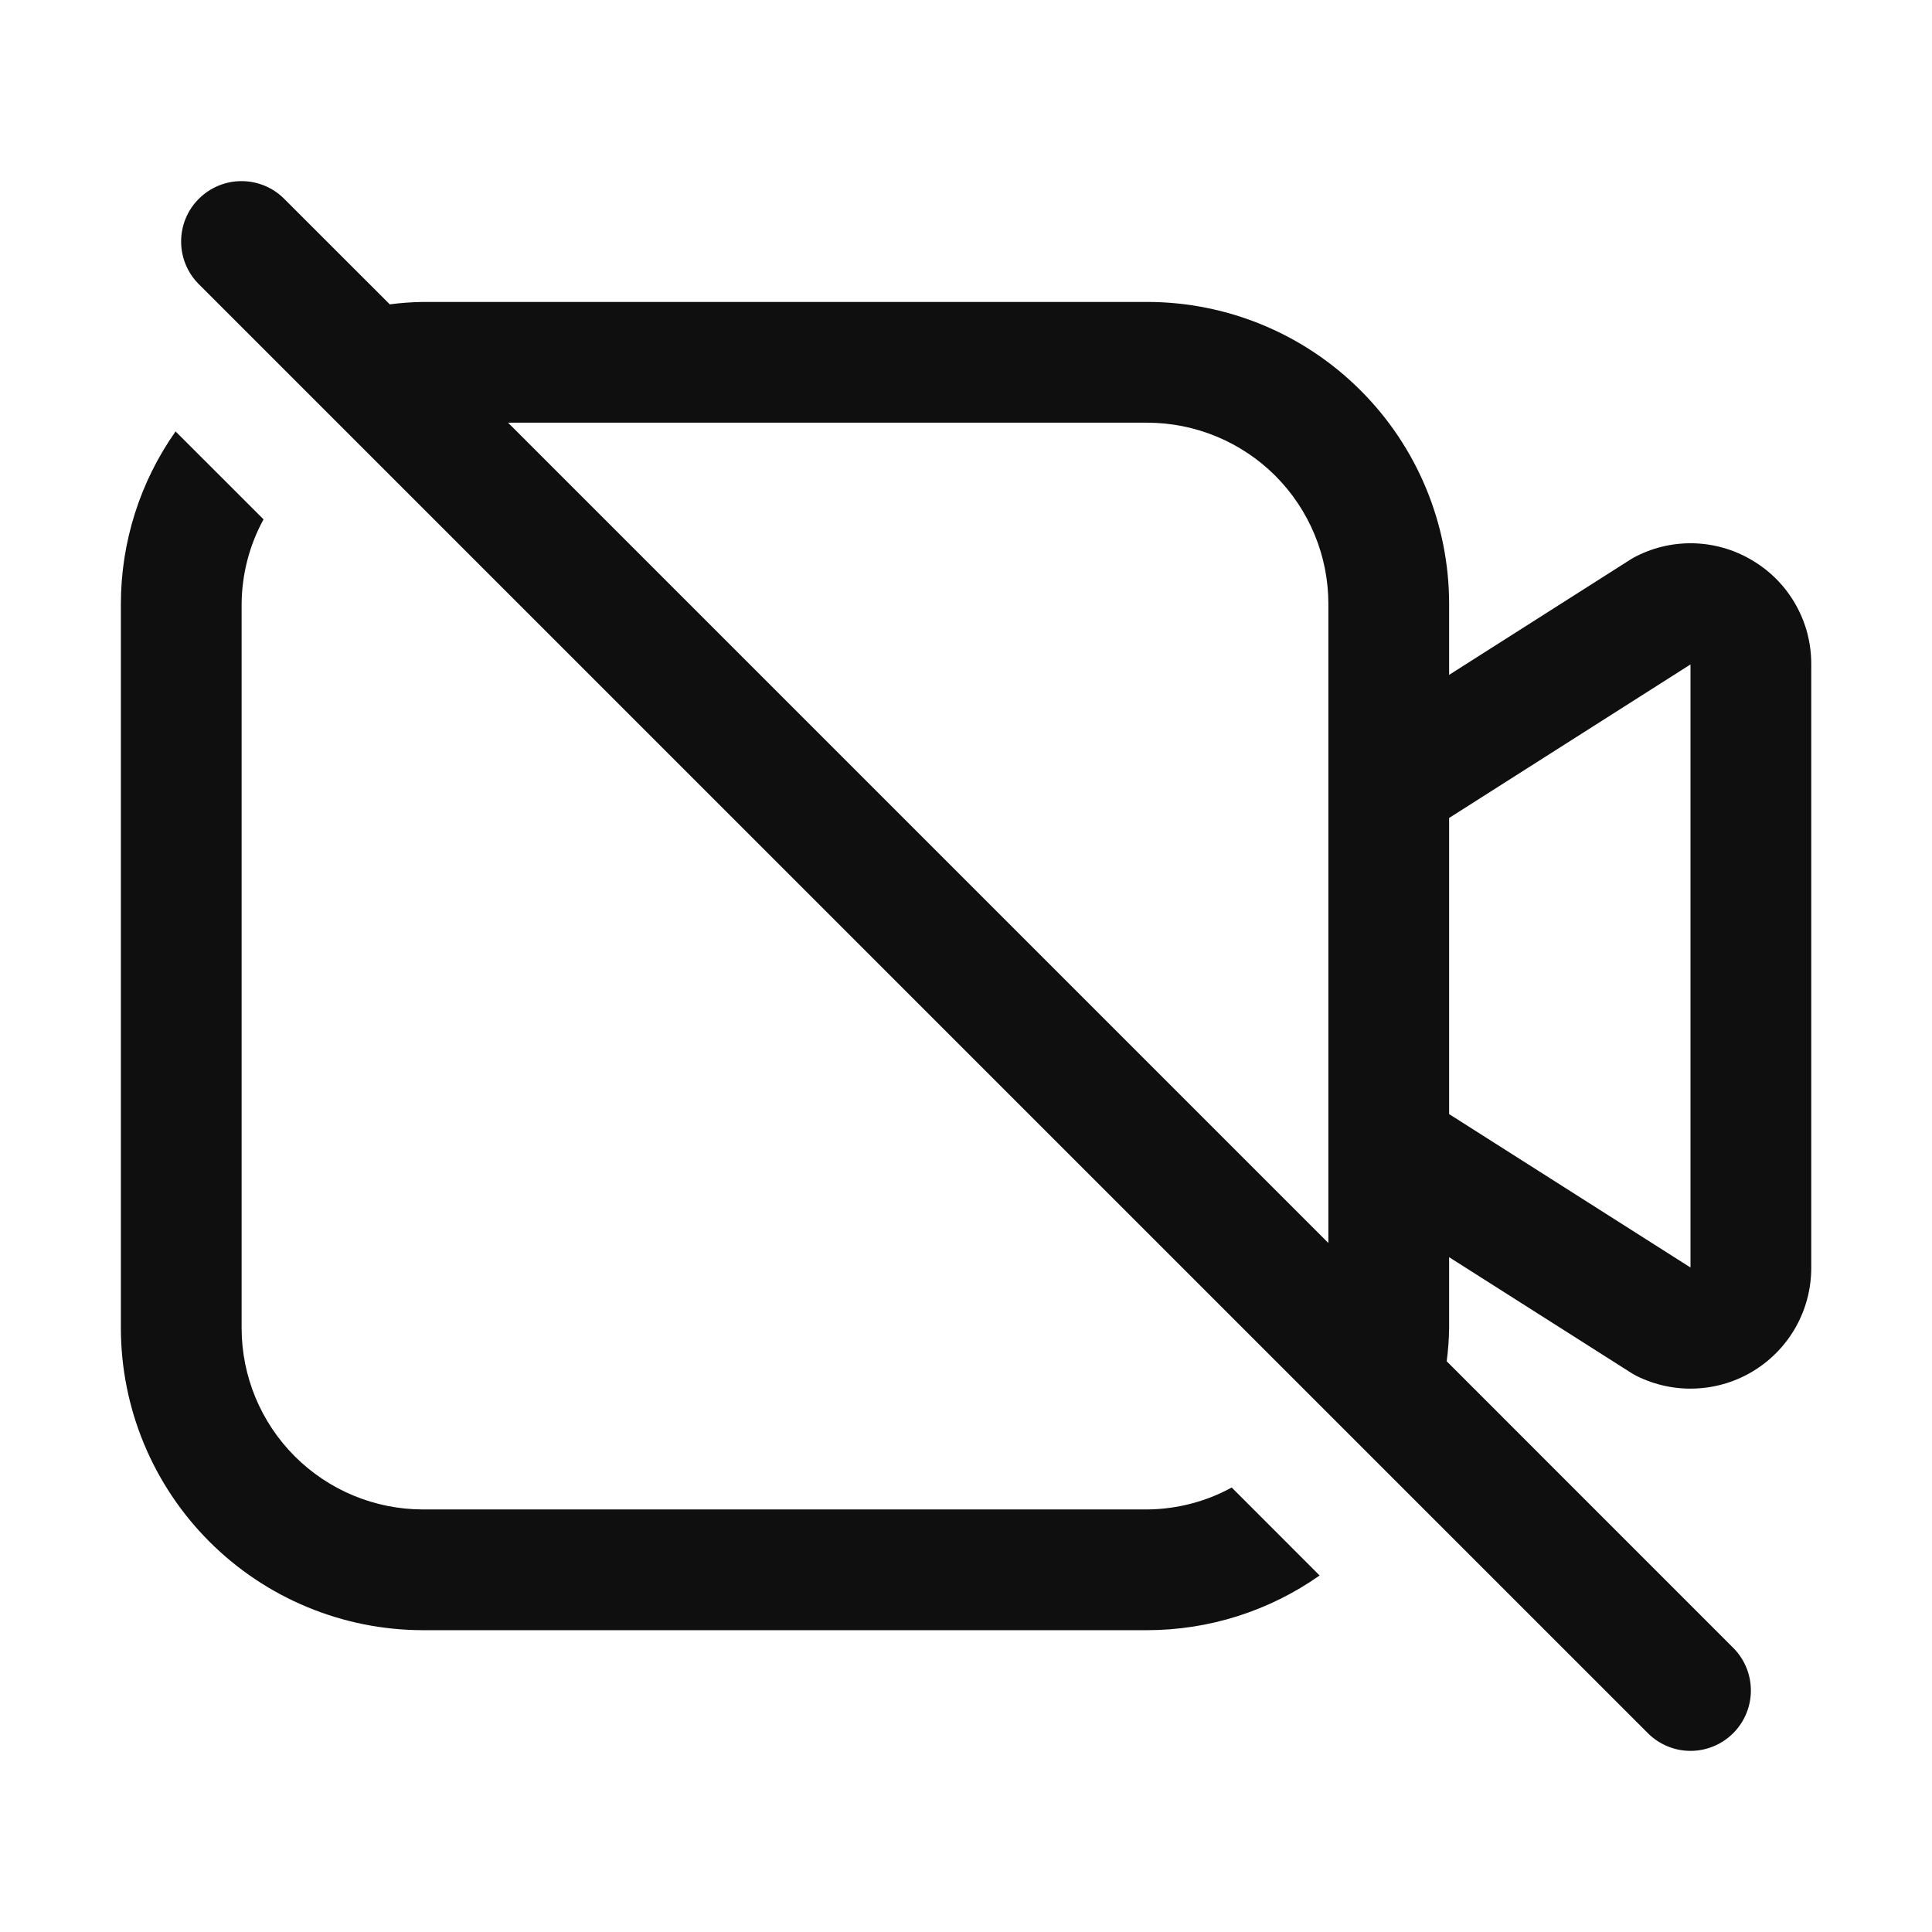 <svg width="32" height="32" viewBox="0 0 32 32" fill="none" xmlns="http://www.w3.org/2000/svg">
<path d="M29.052 9.299C28.762 9.118 28.431 9.016 28.09 9C27.75 8.985 27.411 9.057 27.106 9.211C27.075 9.226 27.045 9.243 27.016 9.261L24.002 11.178V10.001C24.001 8.675 23.474 7.404 22.536 6.467C21.599 5.529 20.328 5.002 19.002 5.001H7.002C6.82 5.004 6.637 5.017 6.456 5.041L4.707 3.293C4.52 3.105 4.265 3 4 3C3.735 3 3.481 3.105 3.293 3.293C3.105 3.48 3 3.734 3 4C3 4.265 3.105 4.519 3.293 4.707L27.294 28.707C27.481 28.894 27.735 29 28 29C28.266 29 28.52 28.894 28.707 28.707C28.895 28.519 29 28.265 29 28C29 27.735 28.895 27.48 28.707 27.293L23.962 22.547C23.986 22.366 23.999 22.183 24.002 22.001V20.823L27.016 22.738C27.045 22.757 27.075 22.773 27.105 22.789C27.41 22.941 27.749 23.014 28.089 22.998C28.43 22.983 28.761 22.881 29.051 22.702C29.341 22.523 29.581 22.272 29.747 21.975C29.913 21.677 30 21.342 30 21.001V11C30.001 10.659 29.915 10.323 29.748 10.025C29.582 9.727 29.343 9.477 29.052 9.299ZM8.415 7.001H19.002C19.798 7.002 20.56 7.318 21.123 7.88C21.685 8.443 22.002 9.205 22.002 10.001V20.588L8.415 7.001ZM24.002 18.453V13.548L28 11.005L28 20.994L24.002 18.453Z" fill="#0F0F0F"/>
<path d="M19.002 25.001H7.002C6.207 25 5.444 24.683 4.882 24.121C4.32 23.559 4.003 22.796 4.002 22.001V10.001C4.006 9.512 4.13 9.031 4.365 8.602L2.908 7.146C2.319 7.981 2.003 8.978 2.002 10.001V22.001C2.004 23.326 2.531 24.597 3.469 25.535C4.406 26.472 5.677 26.999 7.002 27.001H19.002C20.025 27 21.022 26.683 21.857 26.095L20.401 24.638C19.972 24.873 19.491 24.997 19.002 25.001Z" fill="#0F0F0F"/>
</svg>
